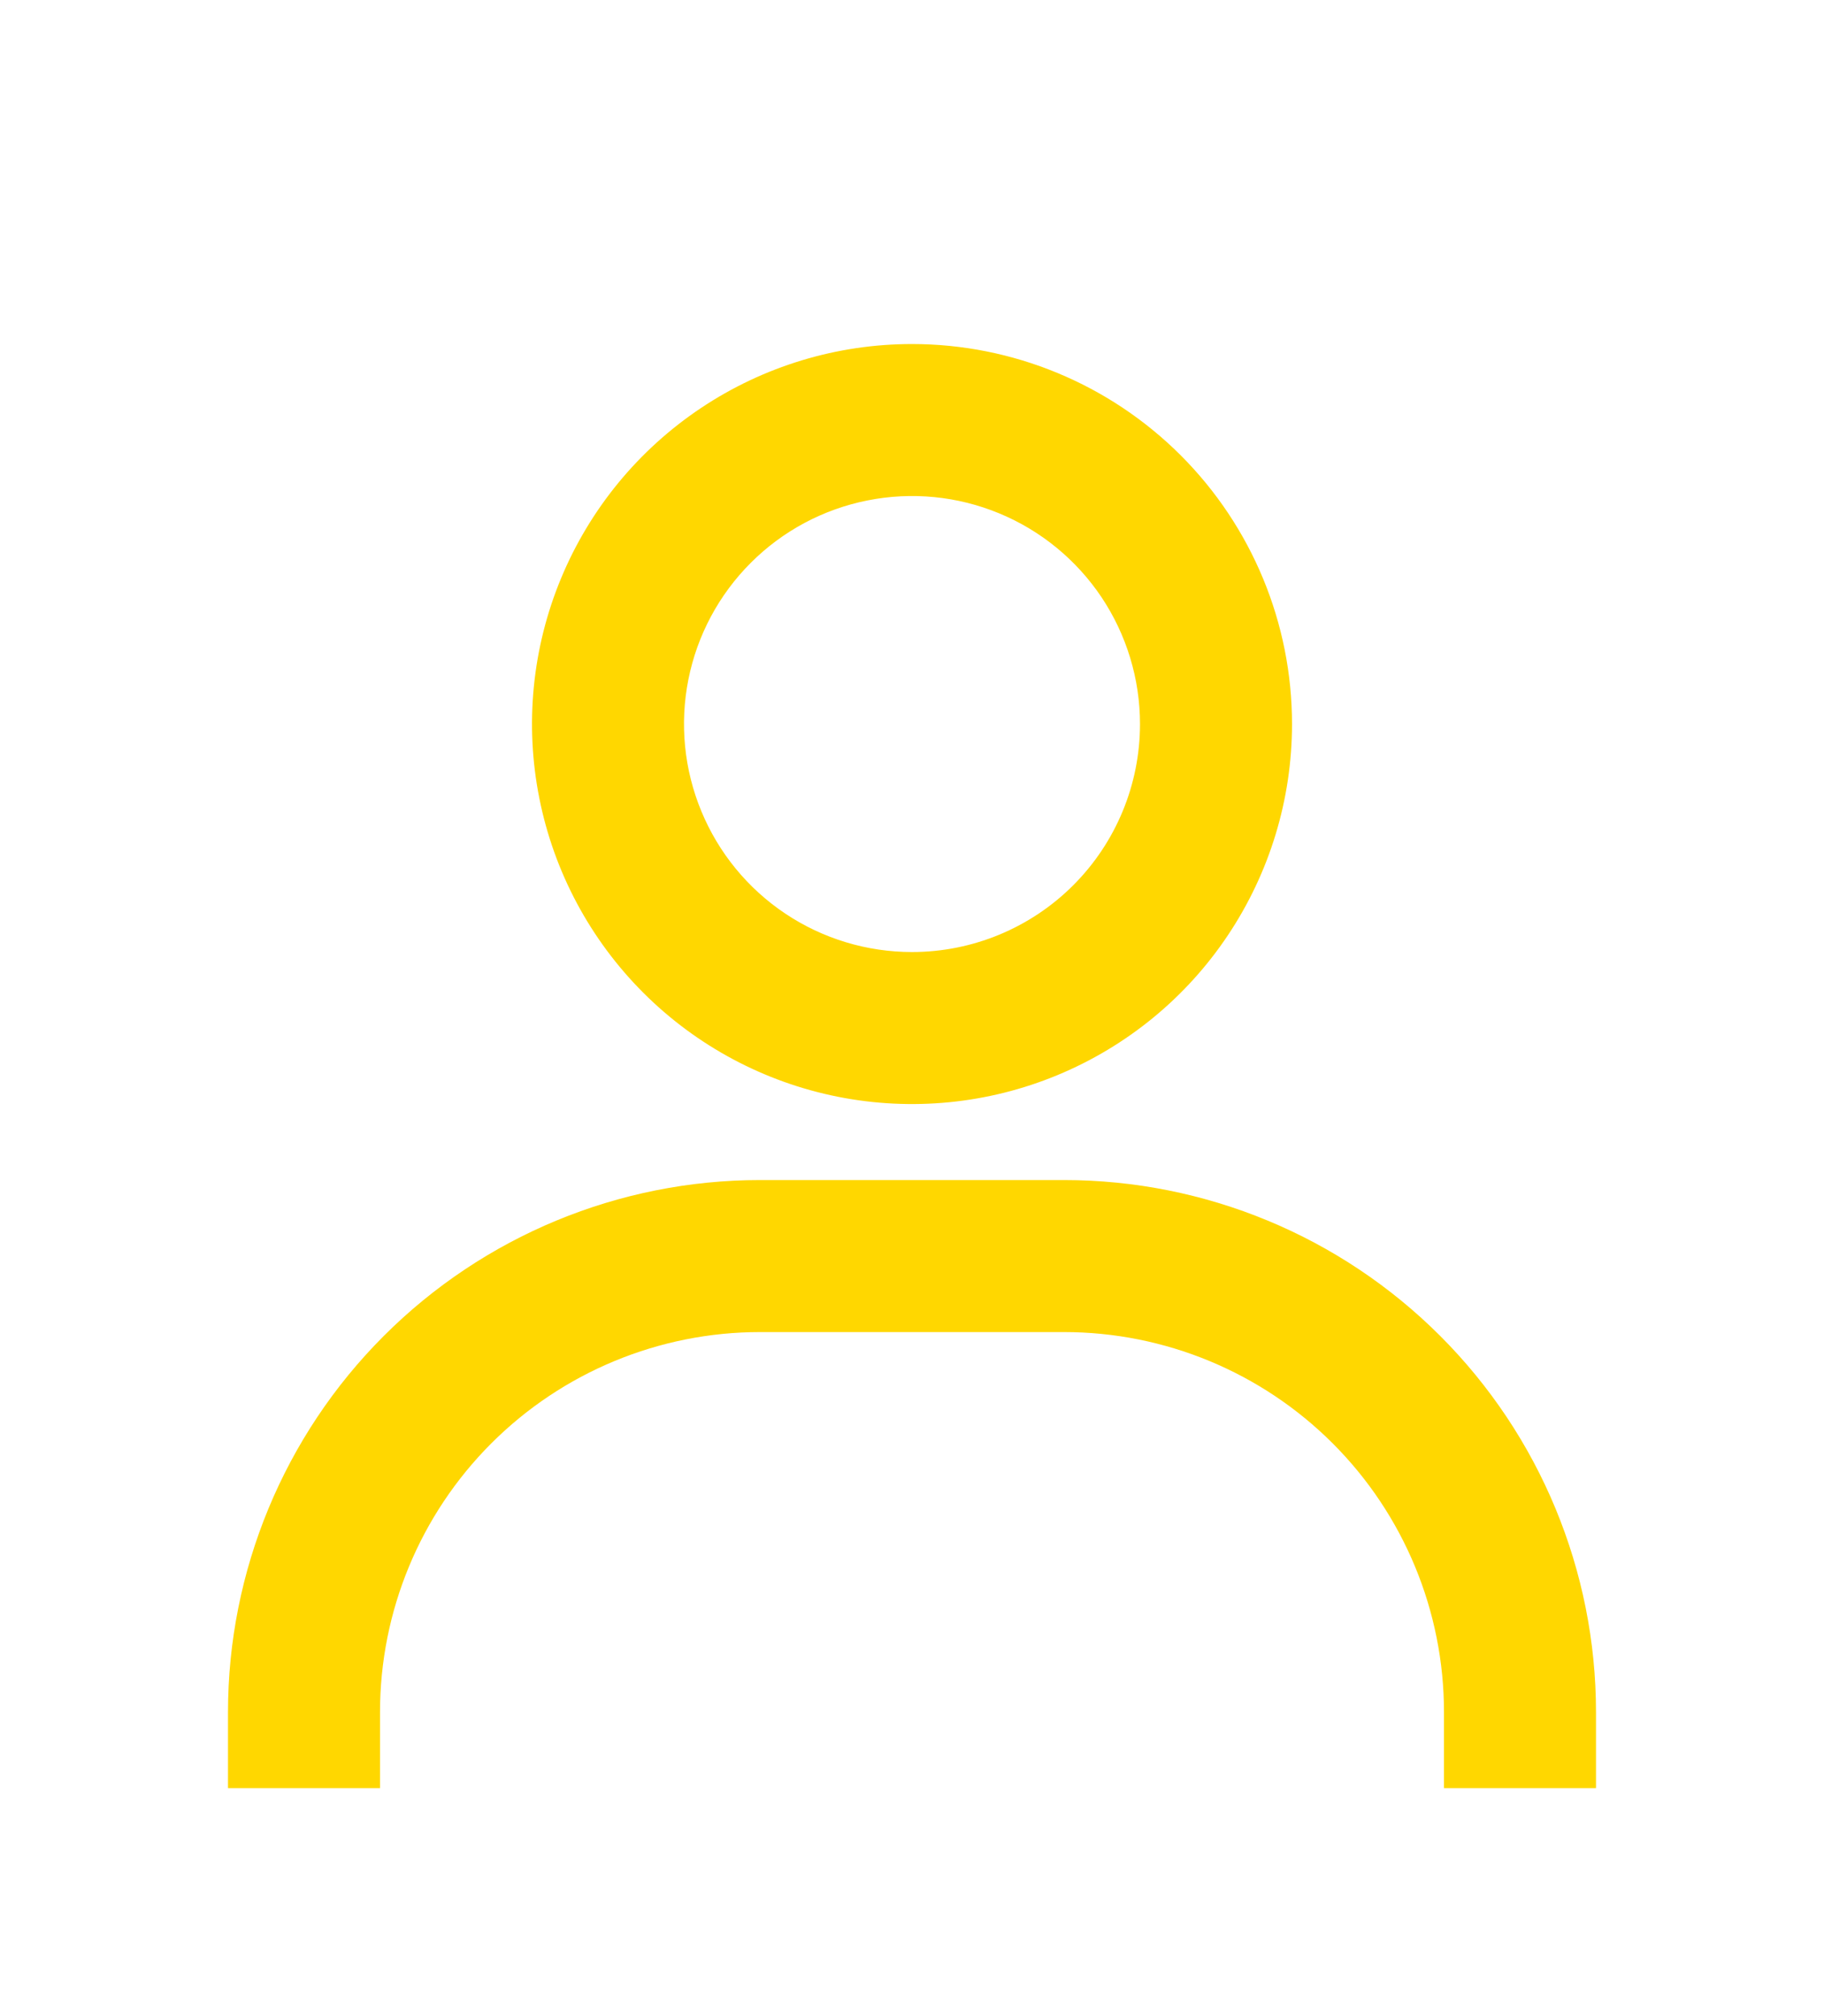 <svg width="38" height="42" viewBox="0 0 38 42" fill="none" xmlns="http://www.w3.org/2000/svg">
<g filter="url(#filter0_d_10_14)">
<path d="M19 3.167C17.434 3.167 15.904 3.631 14.602 4.501C13.3 5.371 12.285 6.607 11.686 8.054C11.087 9.5 10.93 11.092 11.236 12.628C11.541 14.164 12.295 15.574 13.402 16.681C14.509 17.788 15.92 18.542 17.456 18.848C18.991 19.153 20.583 18.997 22.03 18.397C23.476 17.798 24.713 16.784 25.582 15.482C26.452 14.18 26.917 12.649 26.917 11.083C26.917 8.984 26.083 6.97 24.598 5.485C23.113 4.001 21.1 3.167 19 3.167V3.167ZM19 15.833C18.061 15.833 17.142 15.555 16.361 15.033C15.58 14.511 14.971 13.769 14.612 12.901C14.252 12.033 14.158 11.078 14.341 10.157C14.524 9.235 14.977 8.389 15.641 7.725C16.305 7.06 17.152 6.608 18.073 6.425C18.995 6.241 19.95 6.335 20.818 6.695C21.686 7.054 22.427 7.663 22.95 8.444C23.471 9.226 23.75 10.144 23.75 11.083C23.75 12.343 23.25 13.551 22.359 14.442C21.468 15.333 20.26 15.833 19 15.833V15.833ZM33.25 33.25V31.667C33.25 28.727 32.082 25.908 30.004 23.83C27.925 21.751 25.106 20.583 22.167 20.583H15.833C12.894 20.583 10.075 21.751 7.996 23.83C5.918 25.908 4.75 28.727 4.75 31.667V33.25H7.917V31.667C7.917 29.567 8.751 27.553 10.235 26.069C11.72 24.584 13.734 23.75 15.833 23.75H22.167C24.266 23.75 26.28 24.584 27.765 26.069C29.249 27.553 30.083 29.567 30.083 31.667V33.25H33.25Z" fill="#FFD700"/>
</g>
<defs>
<filter id="filter0_d_10_14" x="-4" y="0" width="46" height="46" filterUnits="userSpaceOnUse" color-interpolation-filters="sRGB">
<feFlood flood-opacity="0" result="BackgroundImageFix"/>
<feColorMatrix in="SourceAlpha" type="matrix" values="0 0 0 0 0 0 0 0 0 0 0 0 0 0 0 0 0 0 127 0" result="hardAlpha"/>
<feOffset dy="4"/>
<feGaussianBlur stdDeviation="2"/>
<feComposite in2="hardAlpha" operator="out"/>
<feColorMatrix type="matrix" values="0 0 0 0 0 0 0 0 0 0 0 0 0 0 0 0 0 0 0.25 0"/>
<feBlend mode="normal" in2="BackgroundImageFix" result="effect1_dropShadow_10_14"/>
<feBlend mode="normal" in="SourceGraphic" in2="effect1_dropShadow_10_14" result="shape"/>
</filter>
</defs>
</svg>
